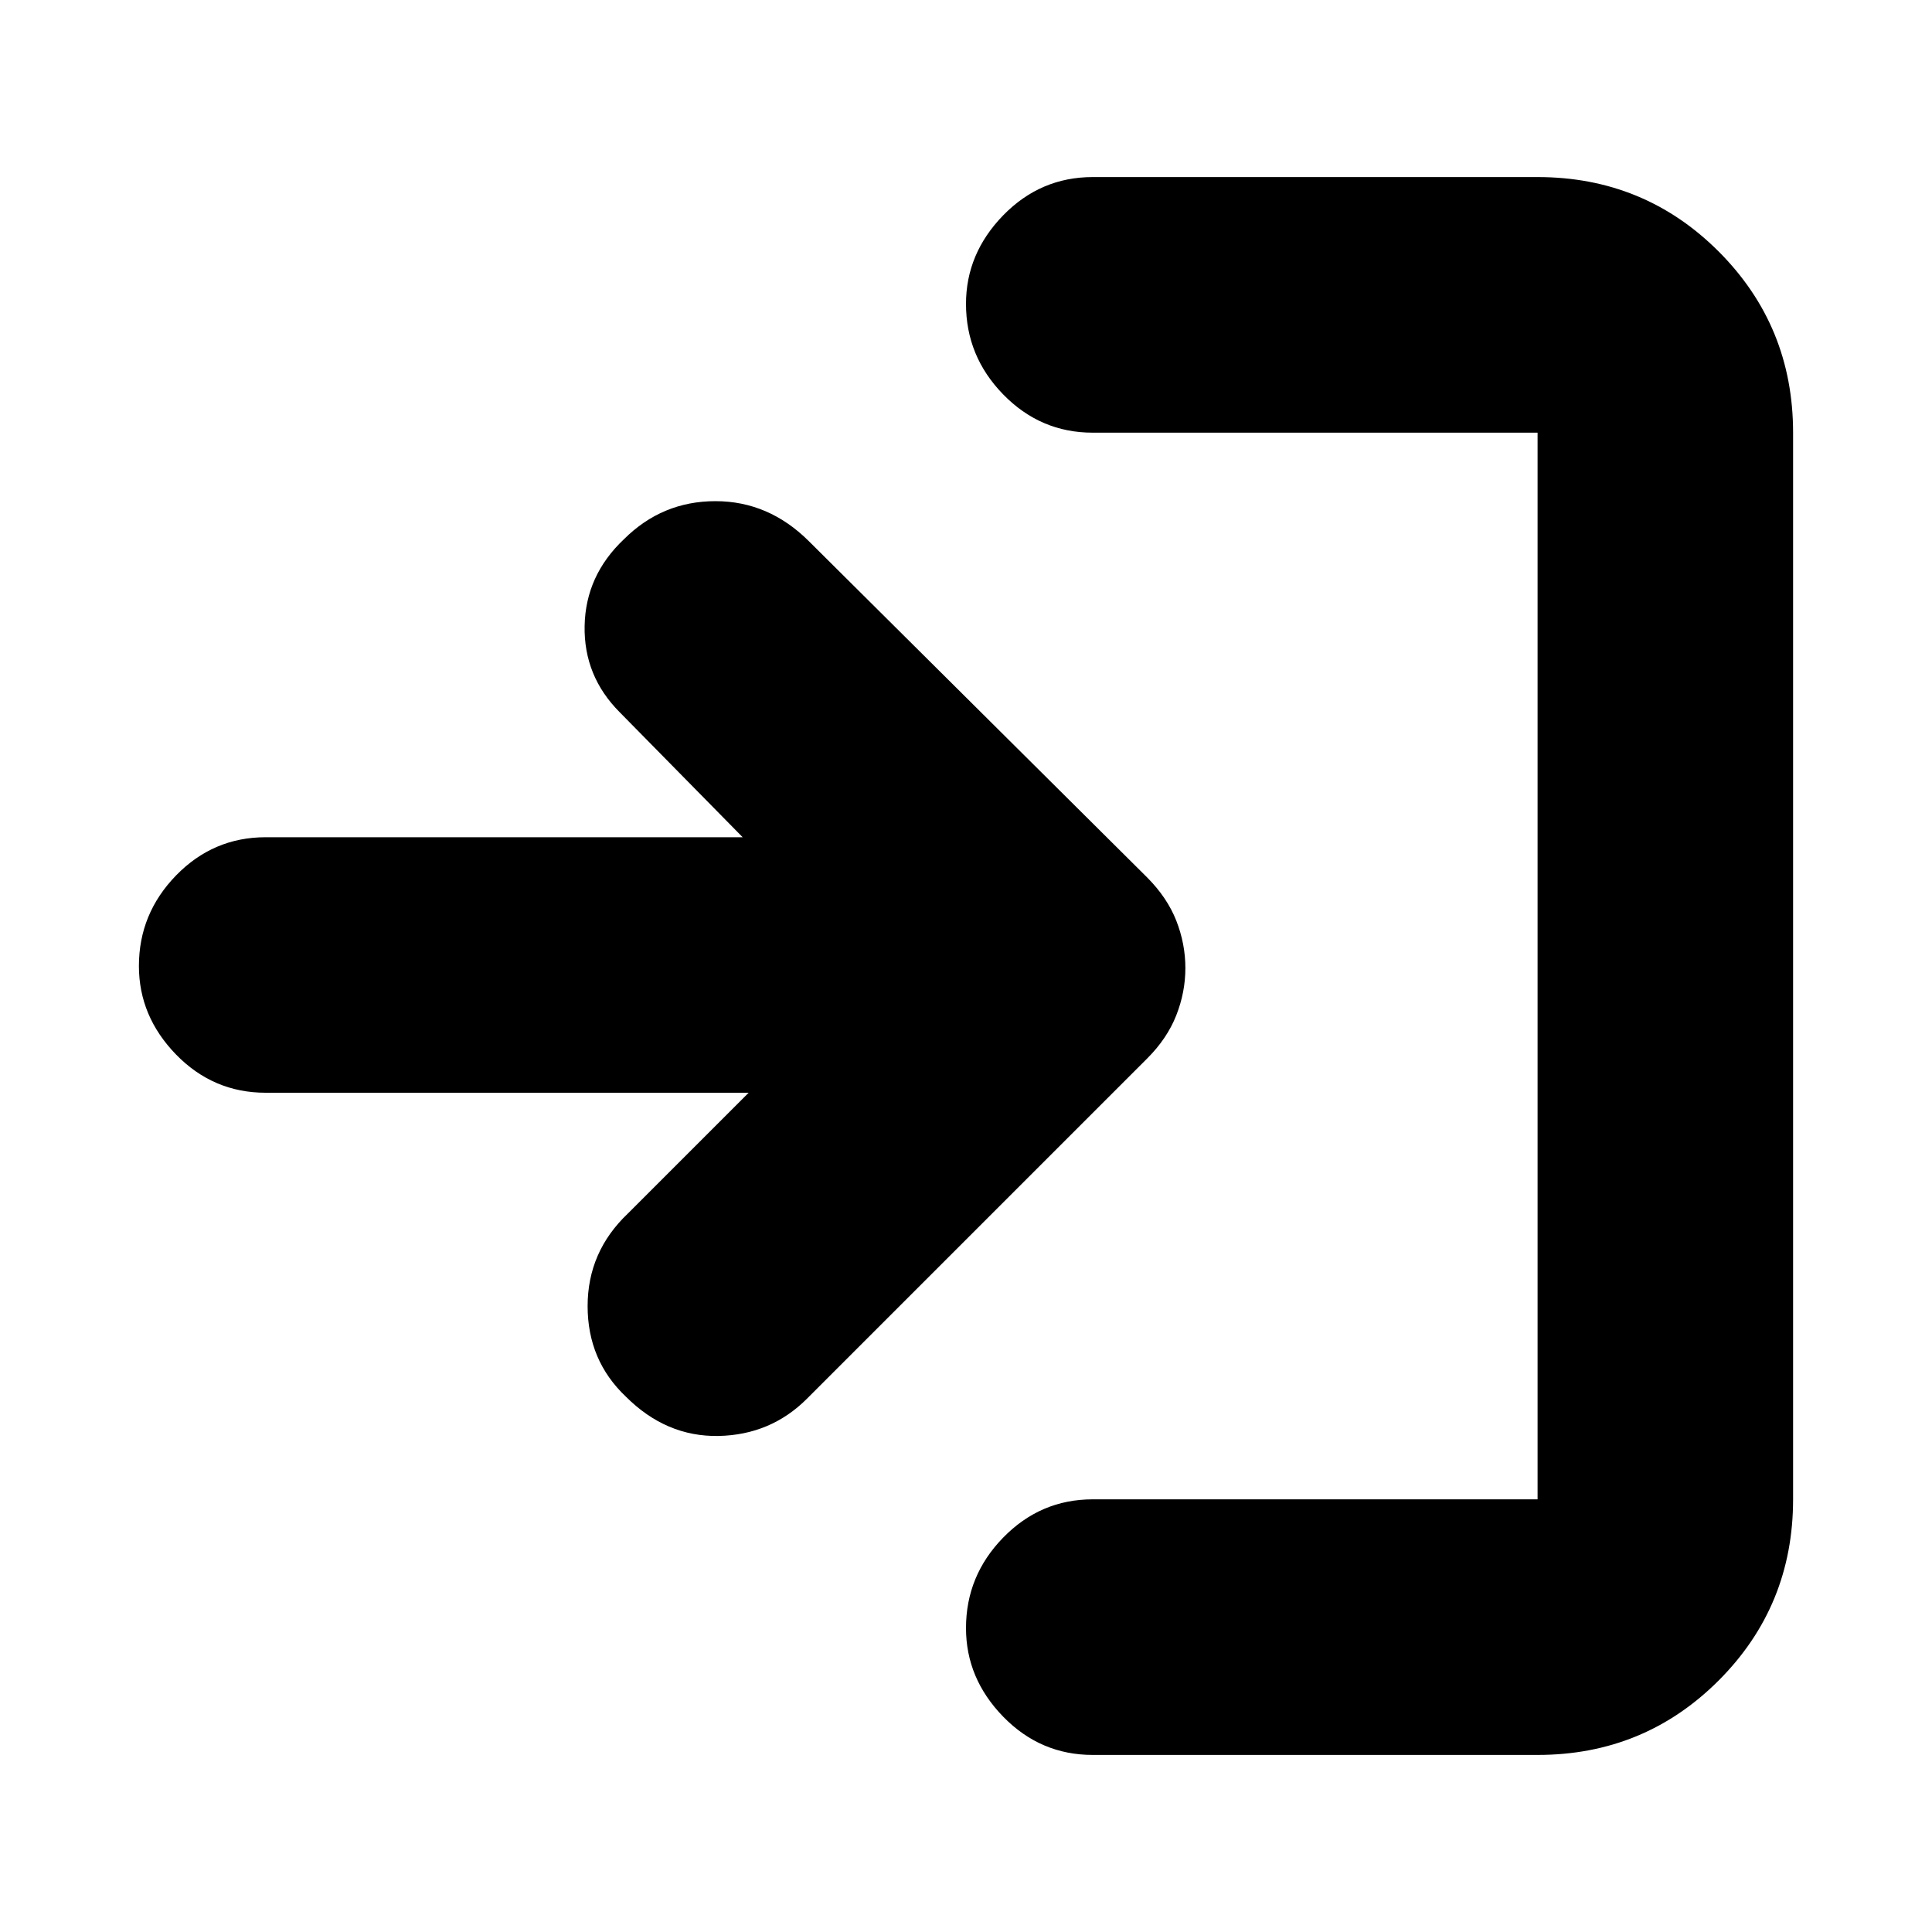 <svg xmlns="http://www.w3.org/2000/svg" height="20" width="20"><path d="M6.479 14.458q-.396-.375-.396-.937 0-.563.417-.959l1.25-1.25h-5q-.542 0-.927-.395-.385-.396-.385-.917 0-.542.385-.938.385-.395.927-.395h4.938L6.417 7.375Q6.042 7 6.052 6.479q.01-.521.406-.896.396-.395.948-.395.552 0 .969.416l3.5 3.479q.208.209.302.448.094.24.094.49t-.094.489q-.094.24-.302.448l-3.521 3.521q-.375.375-.916.386-.542.01-.959-.407Zm4.833 3.709q-.541 0-.927-.396-.385-.396-.385-.917 0-.542.385-.937.386-.396.927-.396h4.605V4.479h-4.605q-.541 0-.927-.396Q10 3.688 10 3.146q0-.521.385-.917.386-.396.927-.396h4.605q1.104 0 1.875.771.77.771.77 1.875v11.042q0 1.104-.77 1.875-.771.771-1.875.771Z"/></svg>